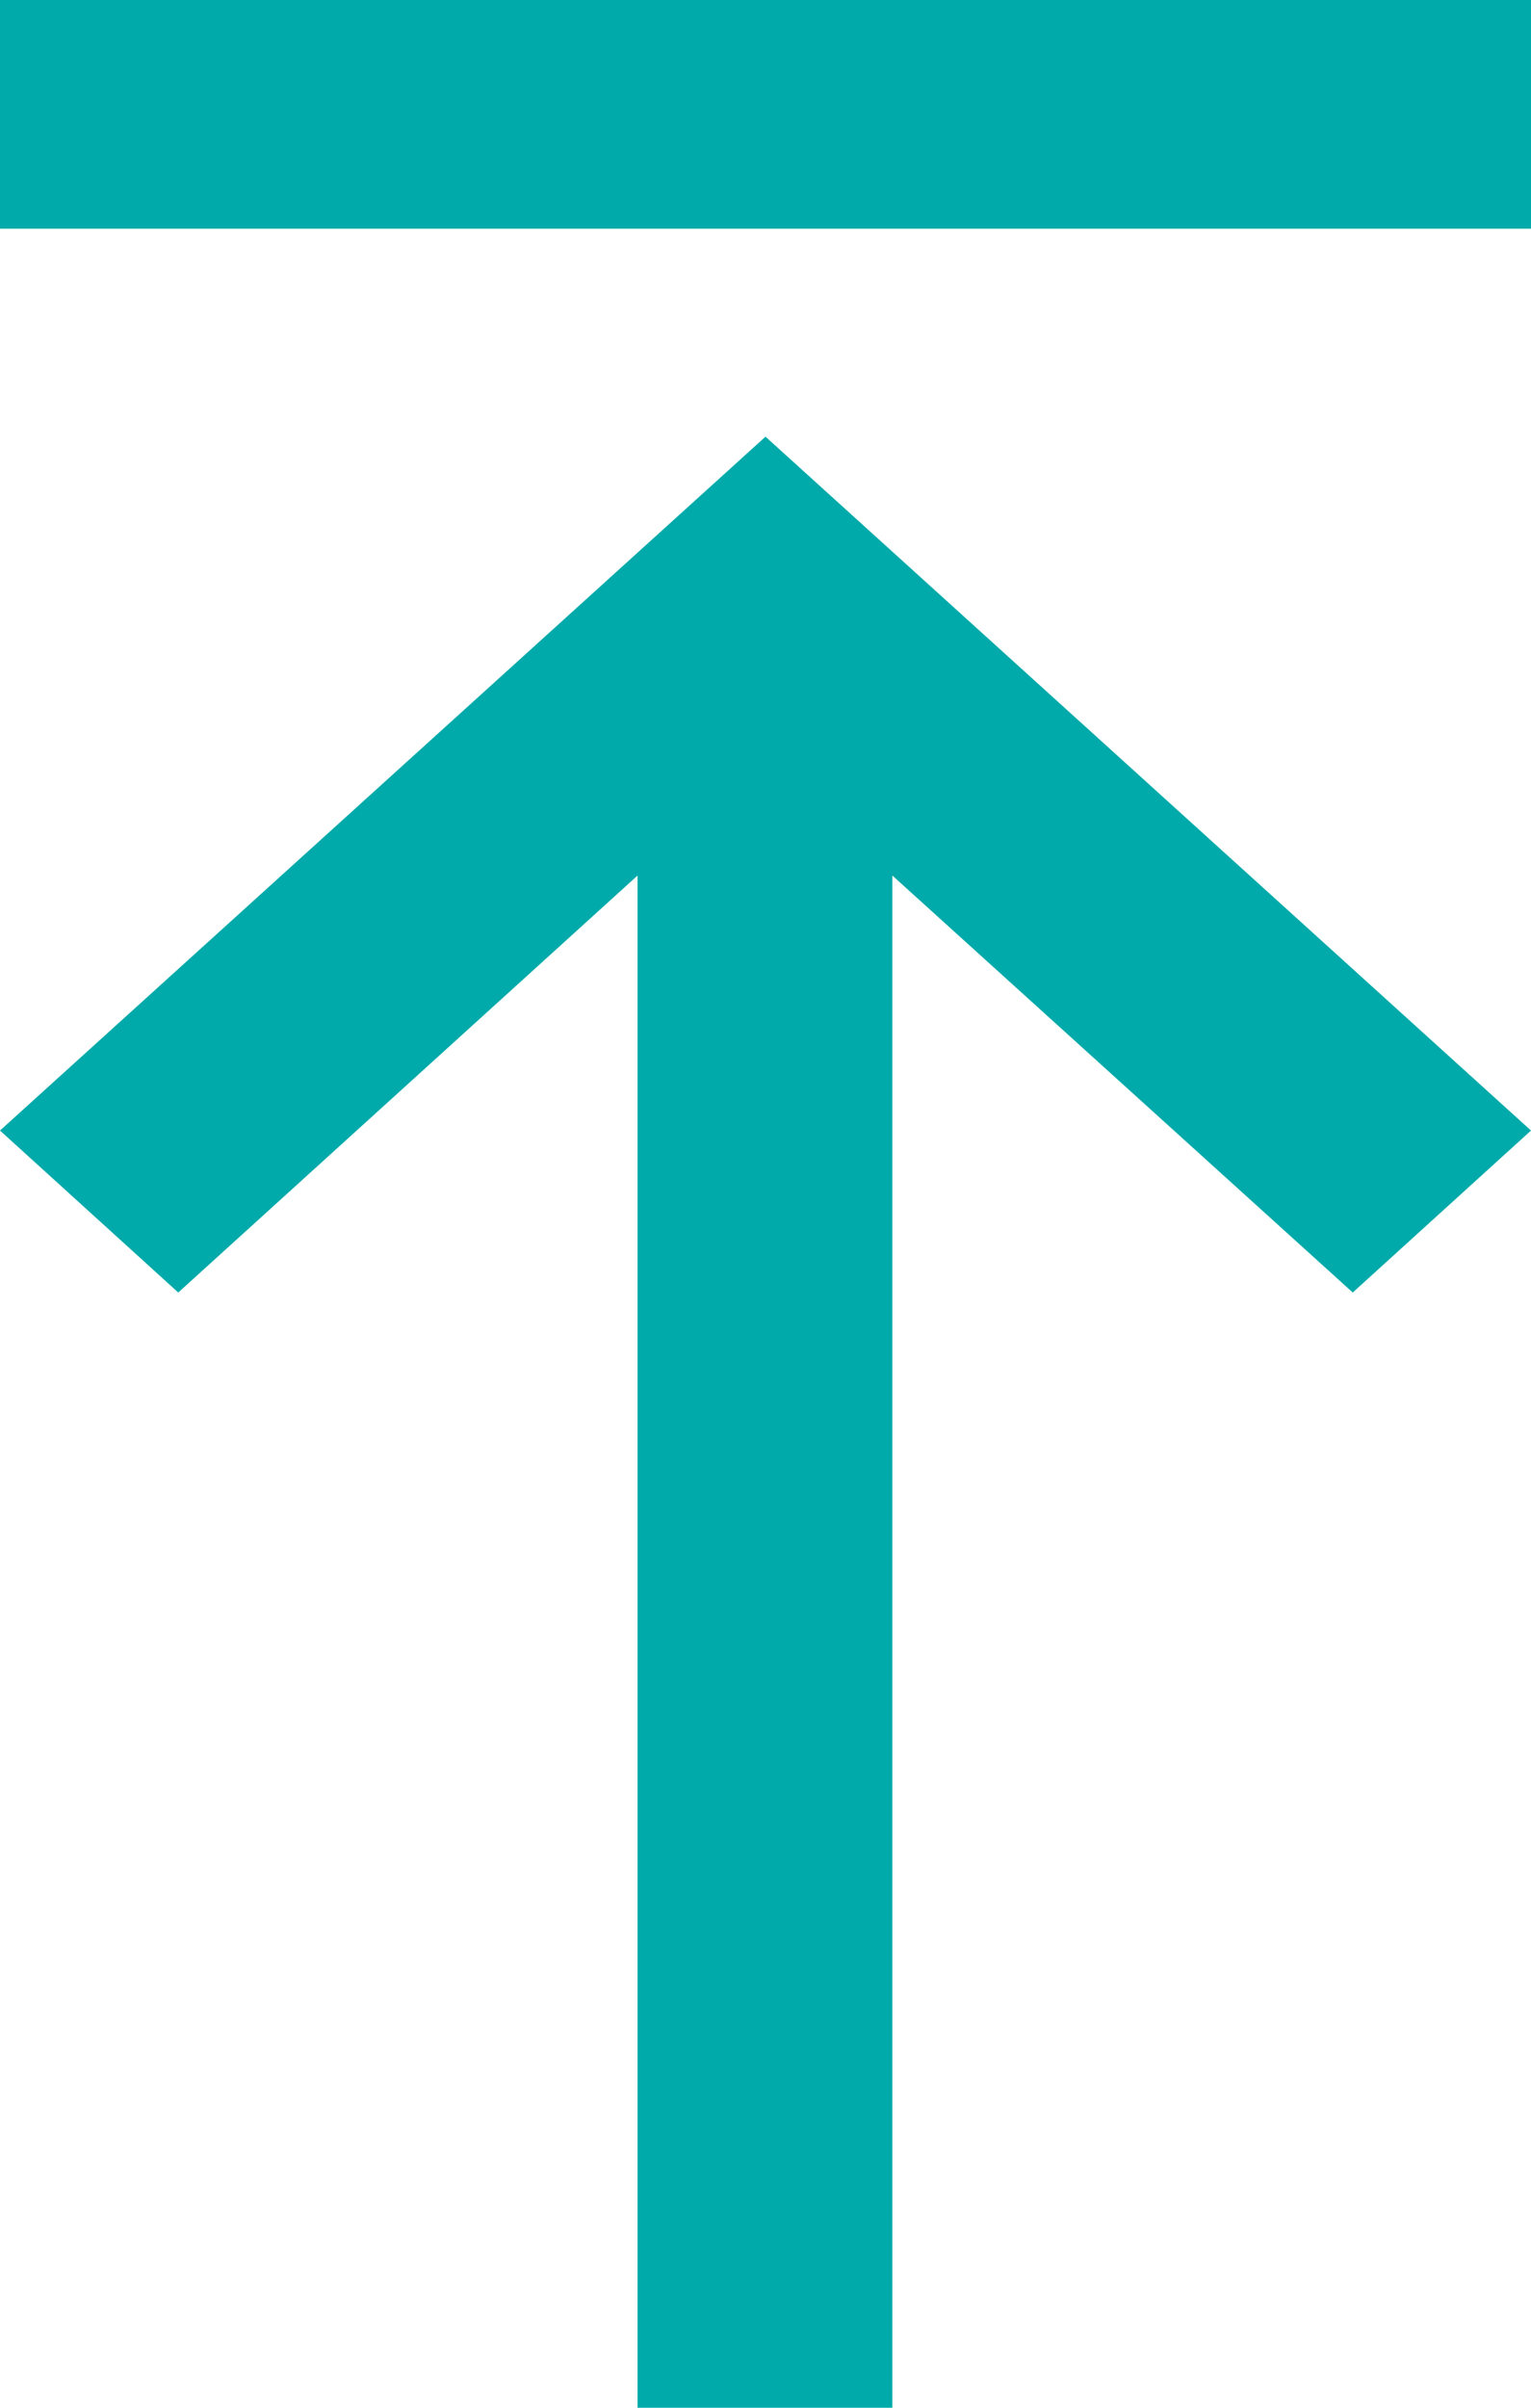 <svg xmlns="http://www.w3.org/2000/svg" viewBox="0 0 7 11">
  <path fill="#0aa" d="M.815 5.905L2.915 4v7H4.08V4l2.105 1.905.815-.74-3.5-3.17L0 5.165l.815.74zM0 1.045h7V0H0v1.045z" fill-rule="evenodd"/>
</svg>
